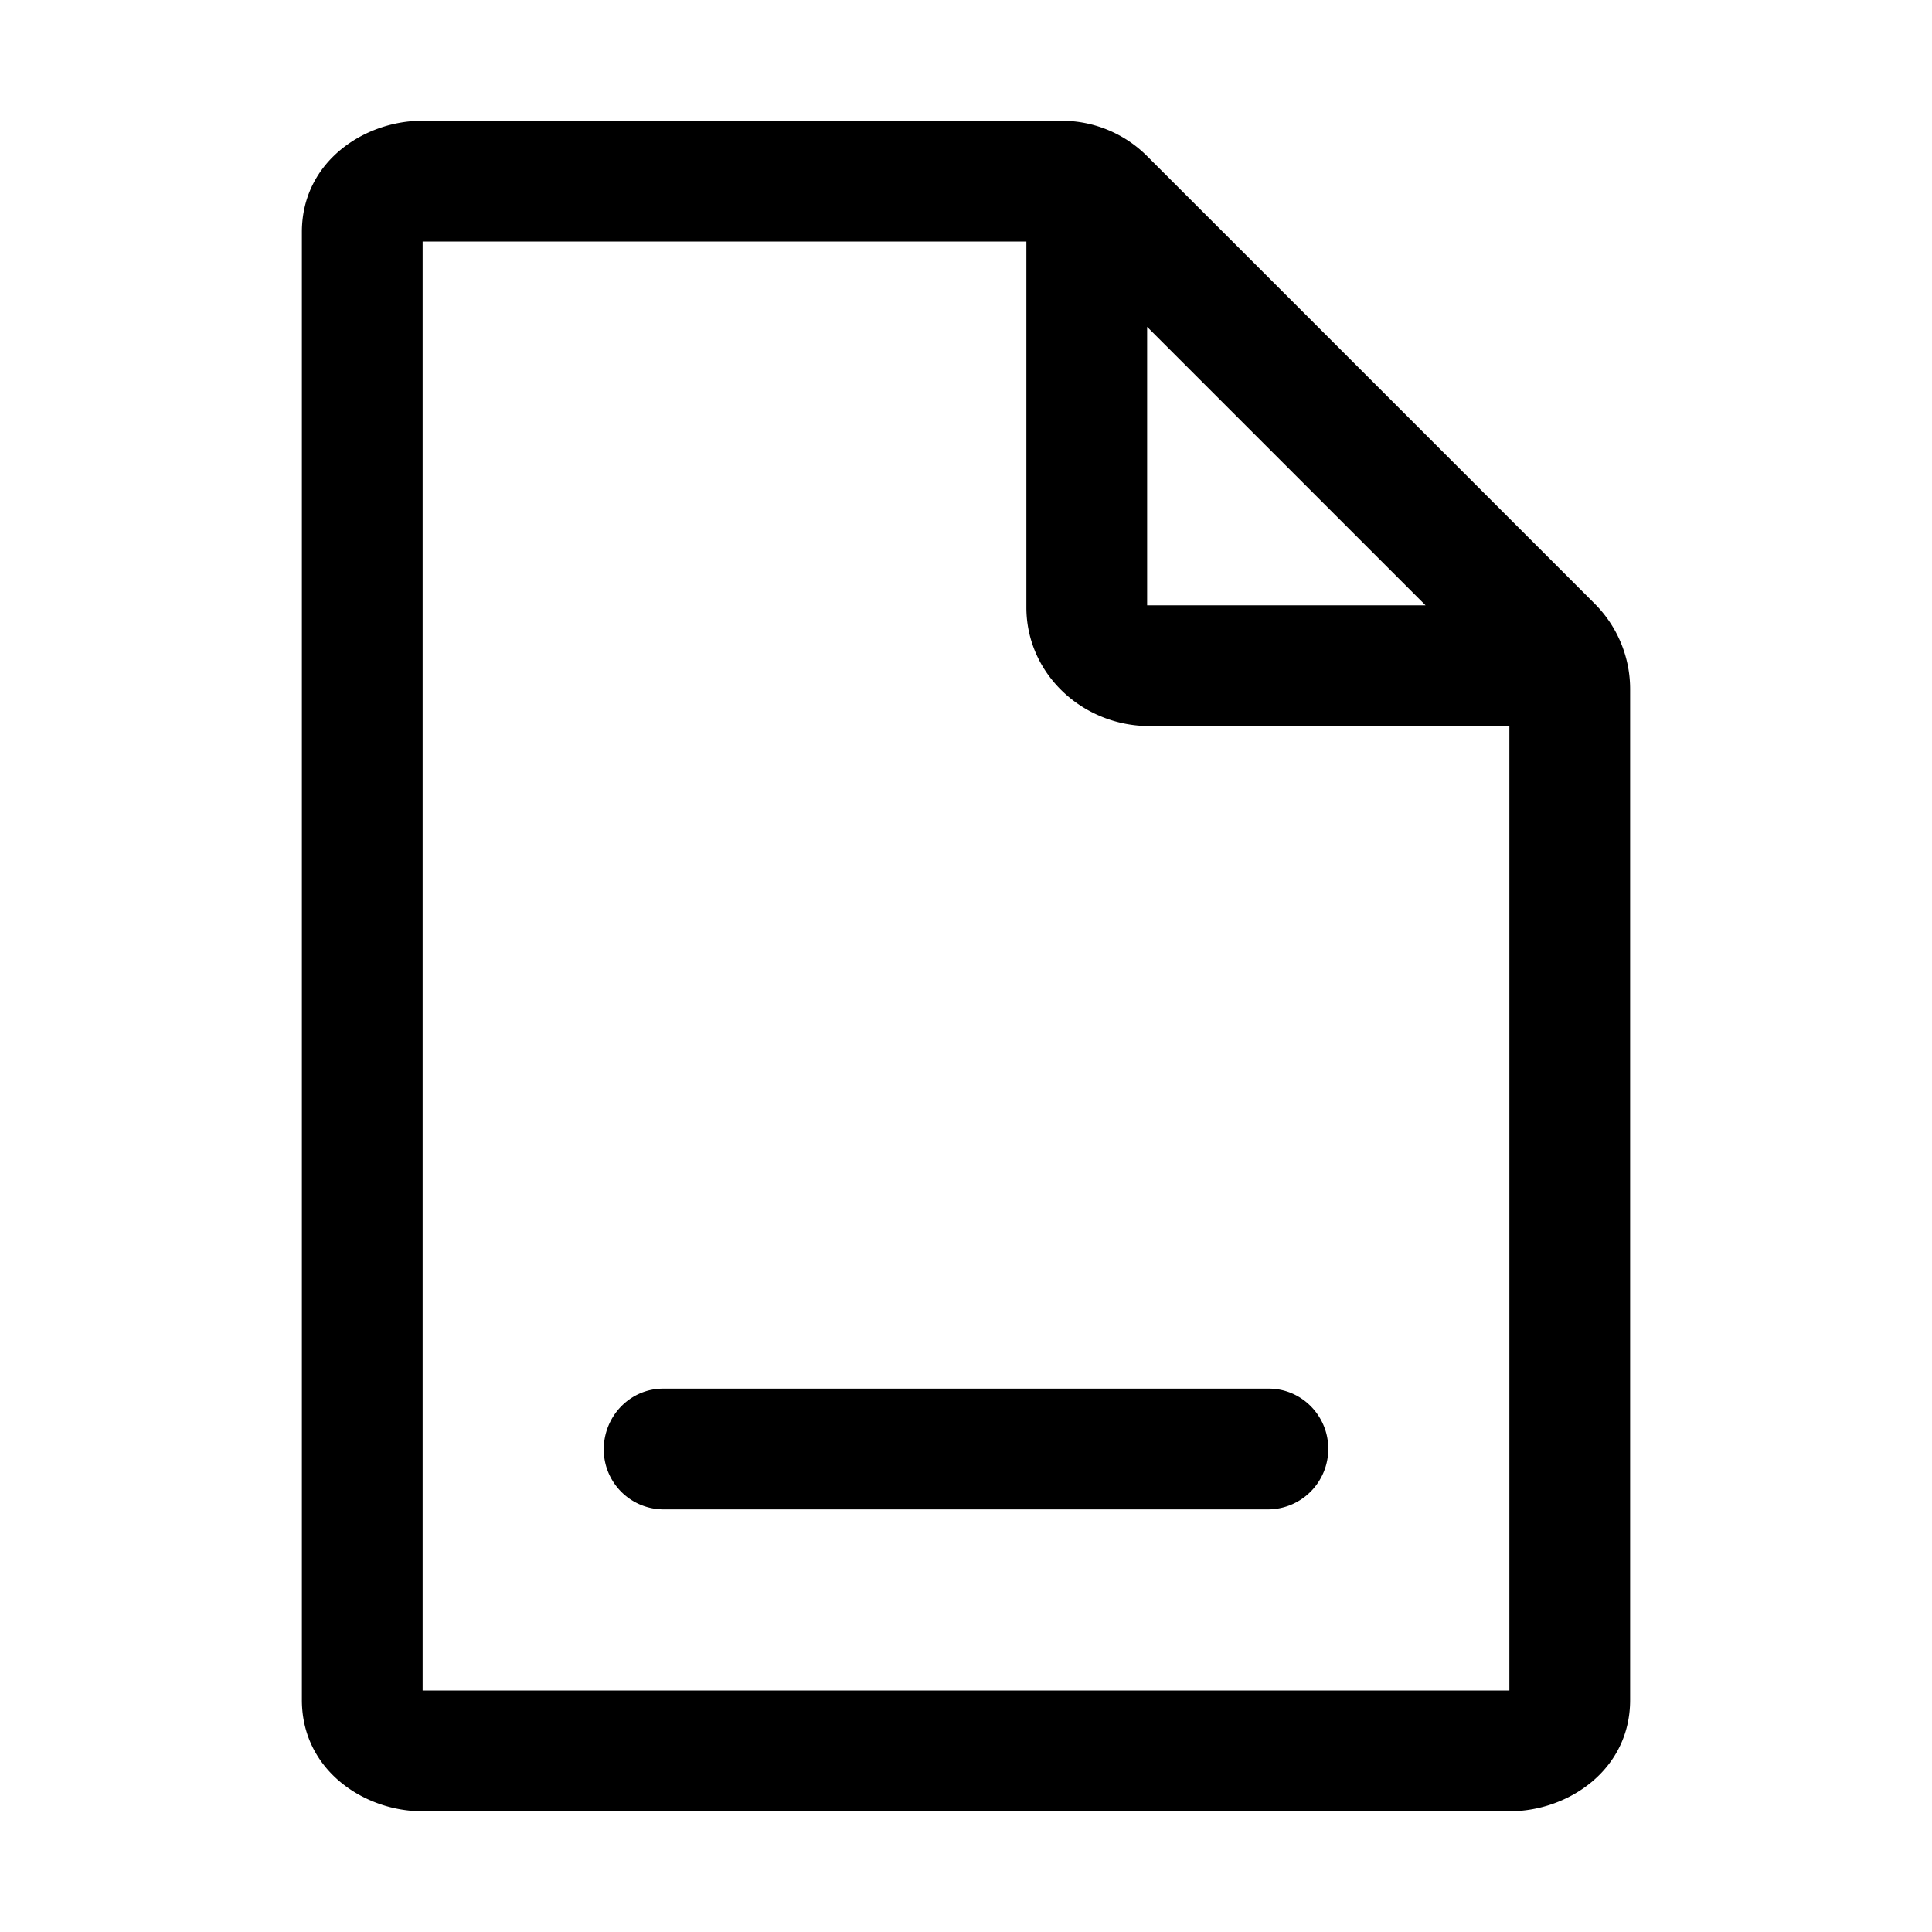 <svg xmlns="http://www.w3.org/2000/svg" viewBox="0 0 16 16"><path fill="currentColor" fill-rule="evenodd" d="M3.495 1c-.475 0-.995.337-.995.922v12.156c0 .585.52.922.995.922h9.01c.475 0 .995-.337.995-.922v-8.37A1 1 0 0 0 13.207 5L9.5 1.293A1 1 0 0 0 8.793 1zM3.5 14V2h5v3.03c0 .552.467.983 1.02.983h2.98V14zm8.306-8.987H9.5V2.707zM5.493 11.5h5.014c.276 0 .493.228.493.496a.5.5 0 0 1-.493.504H5.493A.496.496 0 0 1 5 12.004c0-.276.217-.504.493-.504"/></svg>